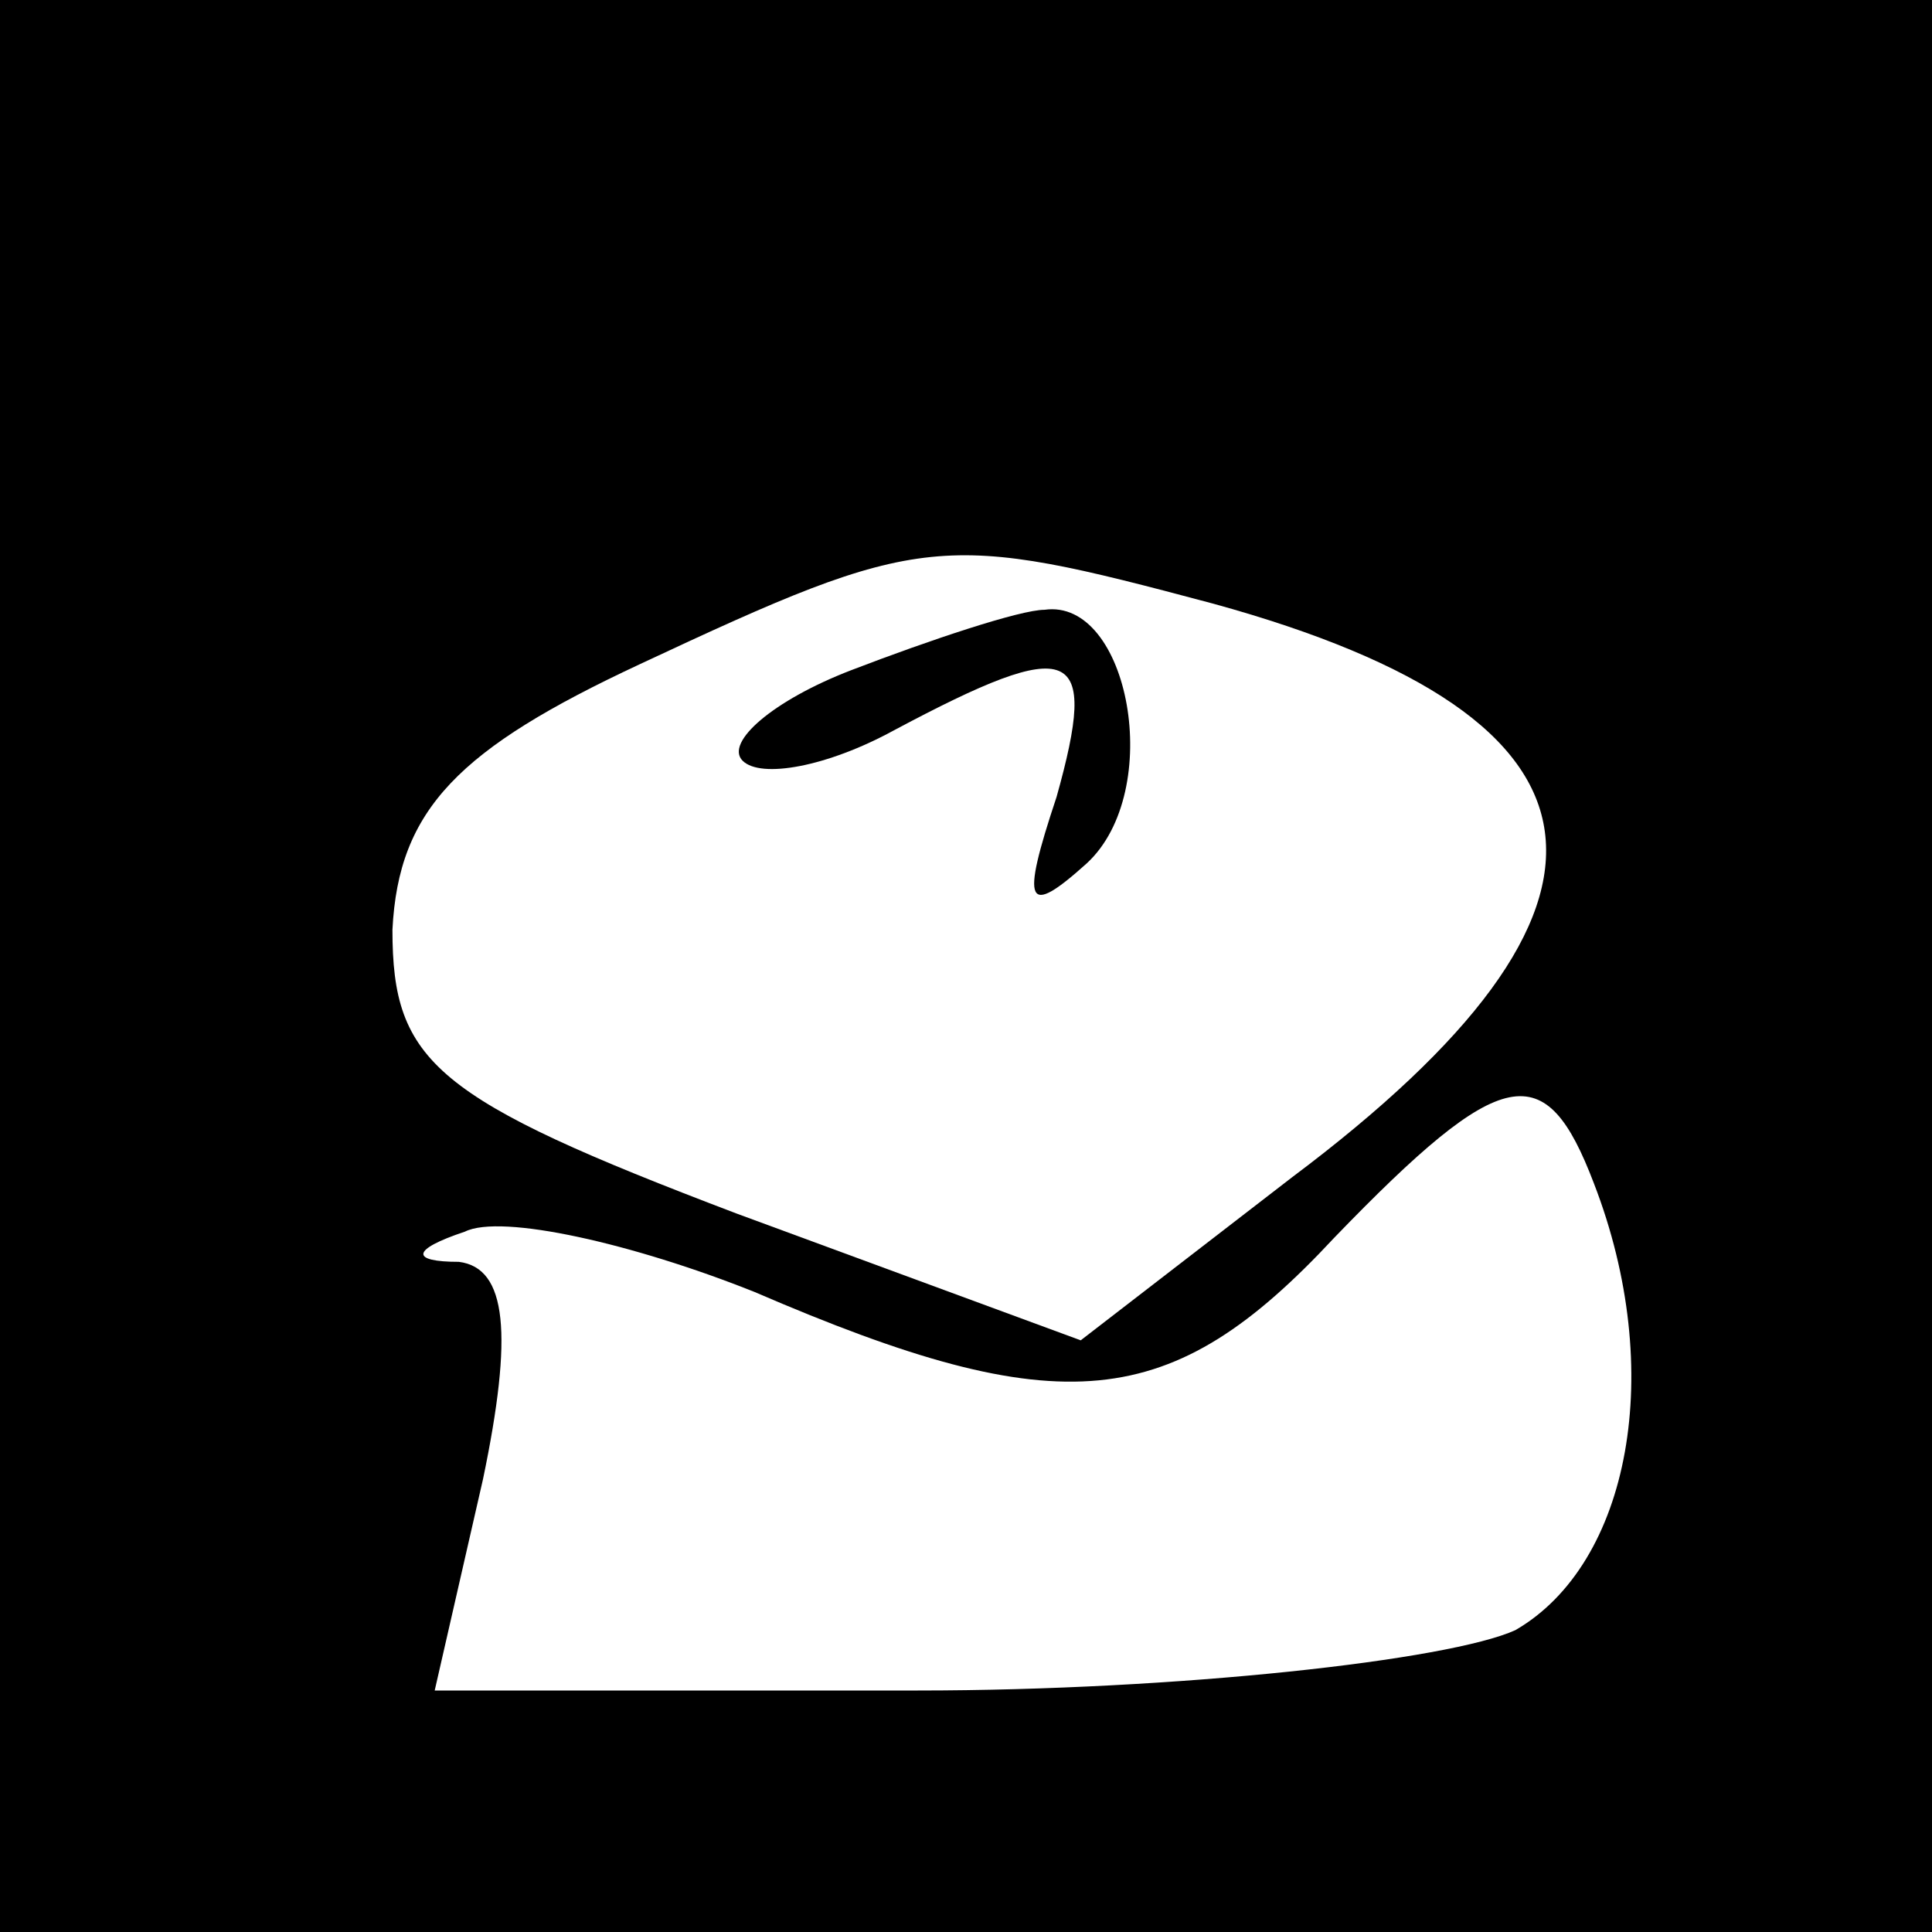 <?xml version="1.0" standalone="no"?>
<!DOCTYPE svg PUBLIC "-//W3C//DTD SVG 20010904//EN"
 "http://www.w3.org/TR/2001/REC-SVG-20010904/DTD/svg10.dtd">
<svg version="1.0" xmlns="http://www.w3.org/2000/svg"
 width="32pt" height="32pt" viewBox="0 0 32 32"
 preserveAspectRatio="xMidYMid meet">
<rect x="0" y="0" width="32" height="32" fill="#808080" stroke="none"/>
<g transform="translate(0,32) scale(0.1,-0.1)"
fill="#000000" stroke="none">
<path fill="#000000" stroke="none" d="M0 160 l0 -160 160 0 160 0 0 160 0
160 -160 0 -160 0 0 -160z"/>
<path fill="#ffffff" stroke="none" d="M201 220 c69 -19 73 -50 13 -95 l-35
-27 -57 21 c-50 19 -57 25 -57 47 1 20 11 30 41 44 47 22 50 22 95 10z"/>
<path fill="#ffffff" stroke="none" d="M264 124 c12 -31 6 -63 -13 -74 -11 -5
-56 -10 -99 -10 l-80 0 8 35 c5 24 4 35 -4 36 -8 0 -8 2 1 5 6 3 28 -2 48 -10
51 -22 69 -20 96 9 28 29 35 30 43 9z"/>
<path fill="#000000" stroke="none" d="M141 209 c-13 -5 -21 -12 -18 -15 3 -3
14 -1 25 5 30 16 34 14 27 -11 -6 -18 -5 -20 5 -11 13 12 7 44 -7 42 -4 0 -19
-5 -32 -10z"/>
</g>
</svg>
